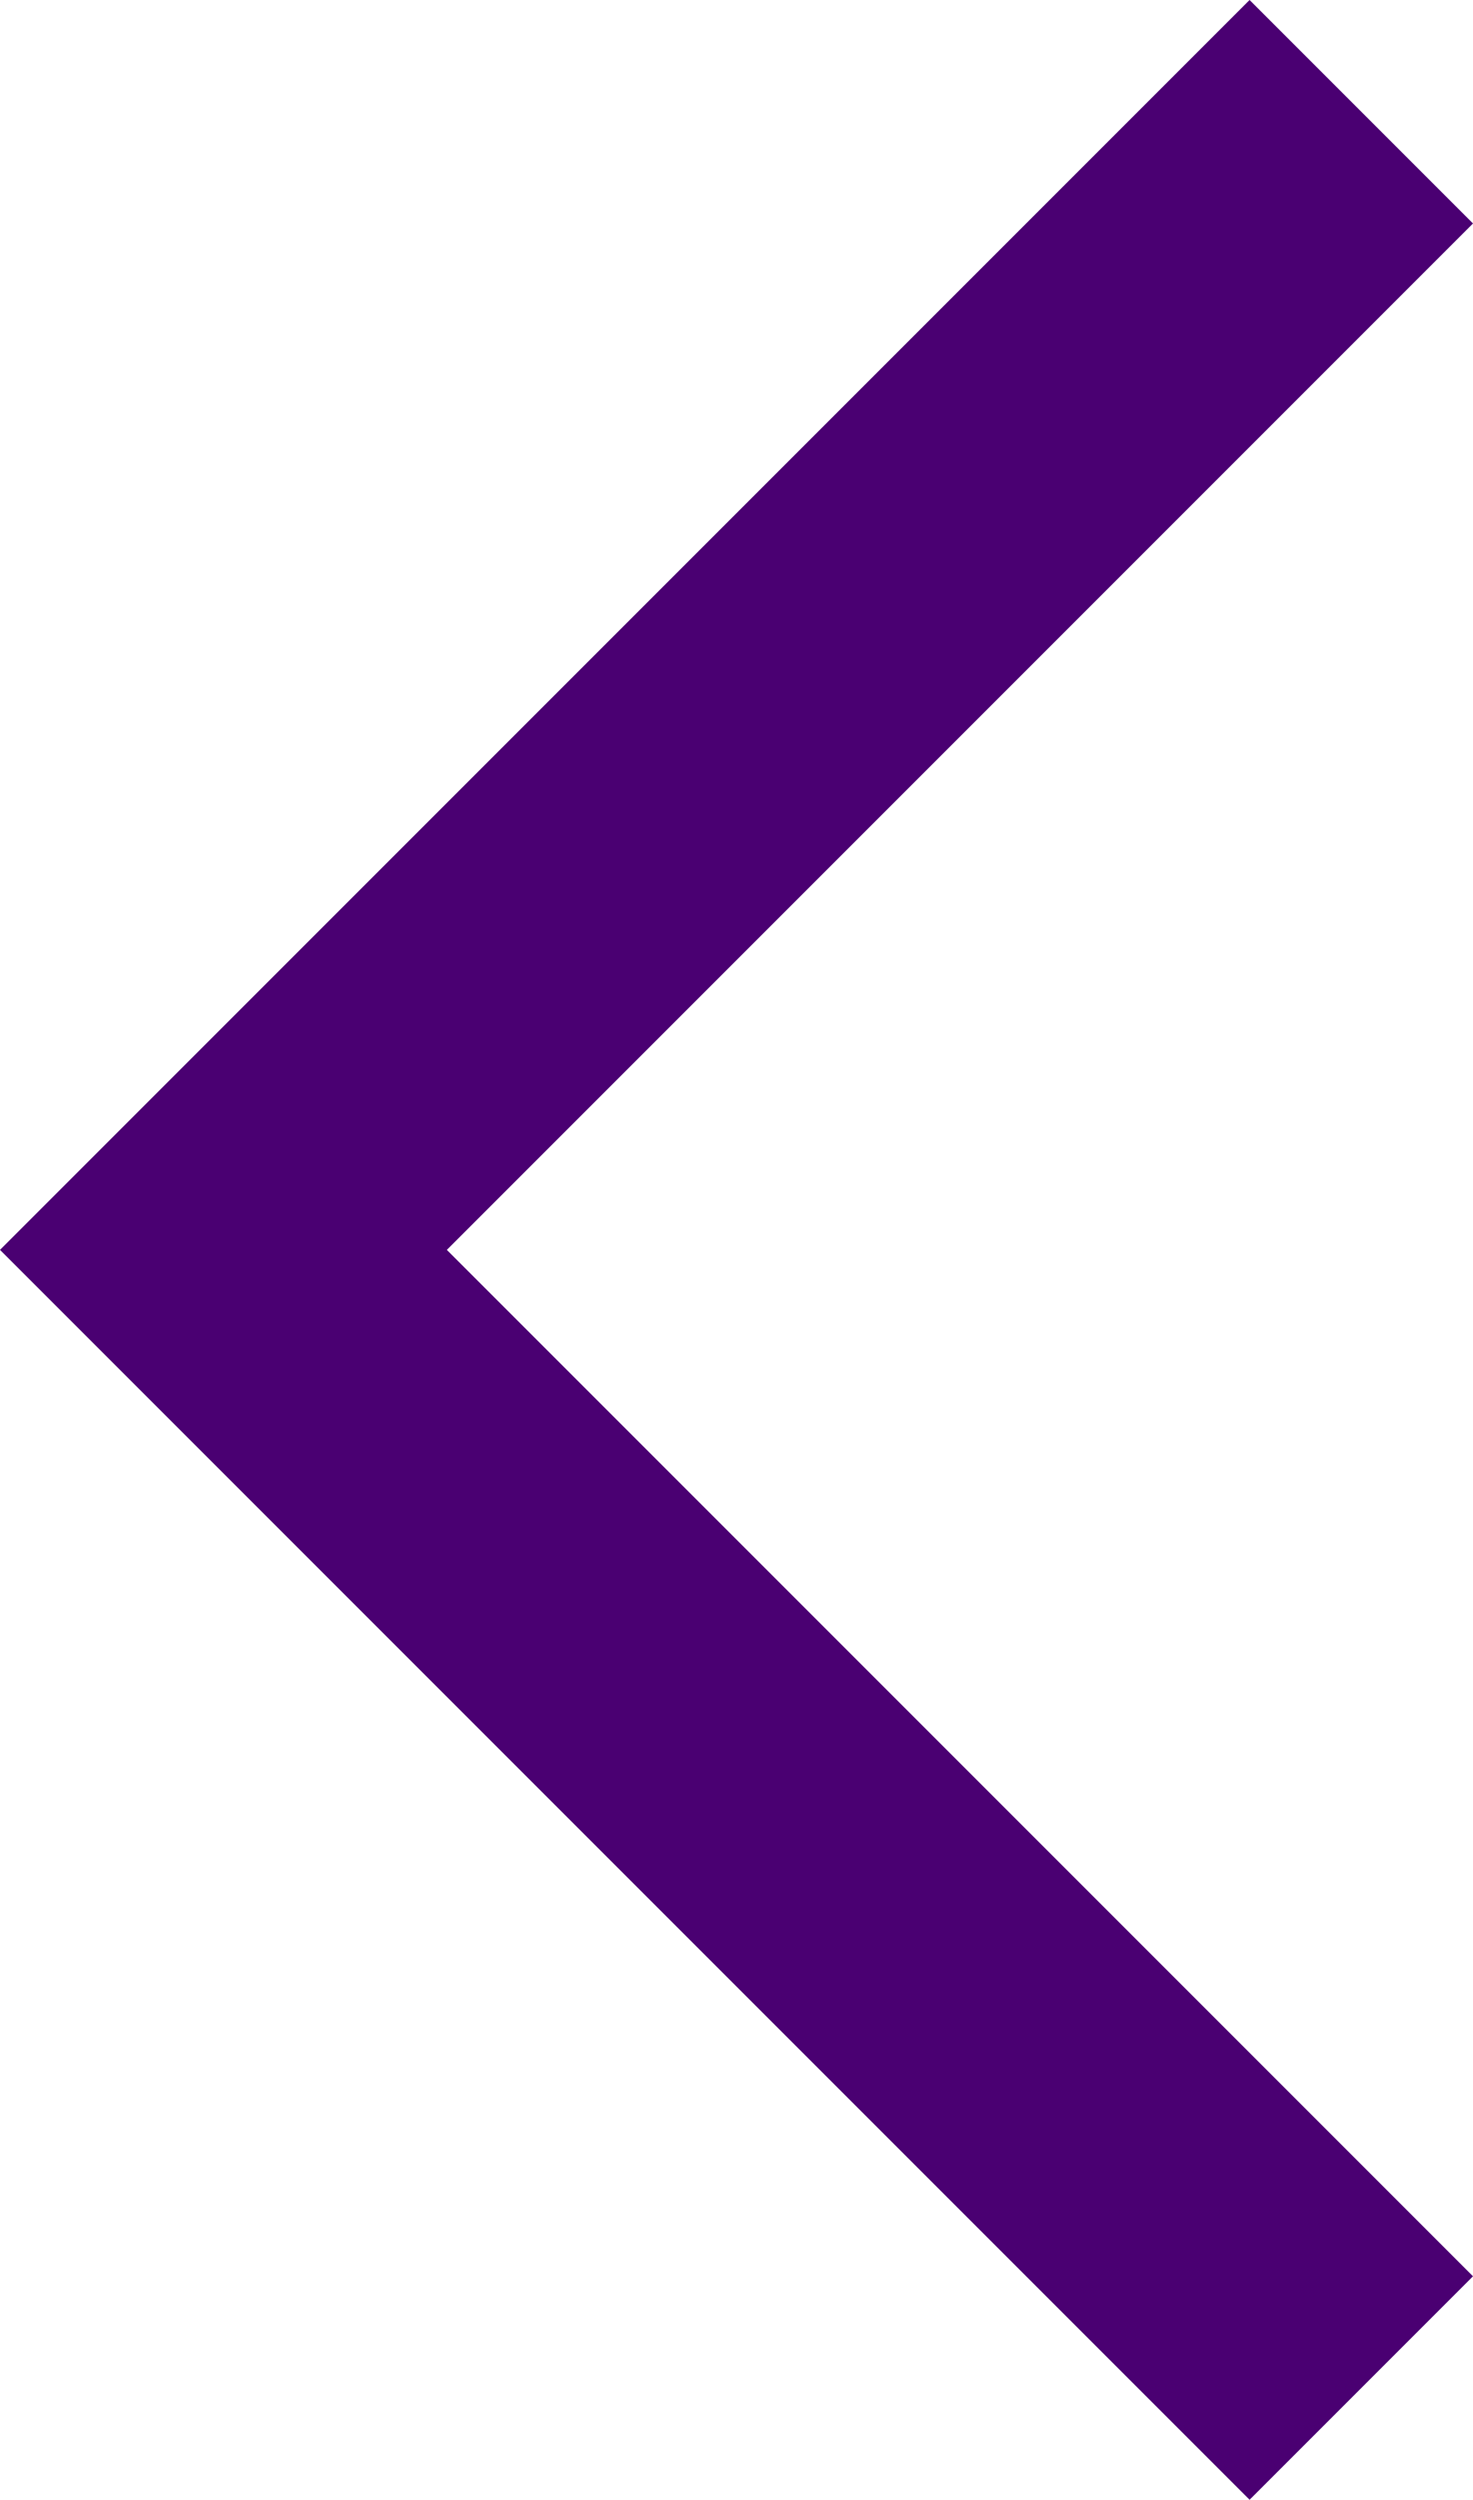 <?xml version="1.0" encoding="utf-8"?>
<!-- Generator: Adobe Illustrator 23.0.0, SVG Export Plug-In . SVG Version: 6.00 Build 0)  -->
<svg version="1.1" id="Camada_1" xmlns="http://www.w3.org/2000/svg" xmlns:xlink="http://www.w3.org/1999/xlink" x="0px" y="0px"
	 viewBox="0 0 1178.8 2000" style="enable-background:new 0 0 1178.8 2000;" xml:space="preserve">
<style type="text/css">
	.st0{fill:#4A0072;}
</style>
<title>icone_voltar_preto</title>
<path class="st0" d="M1178.8,178.8L1000,0L0,1000l1000,1000l178.8-178.8L357.6,1000L1178.8,178.8z"/>
</svg>
